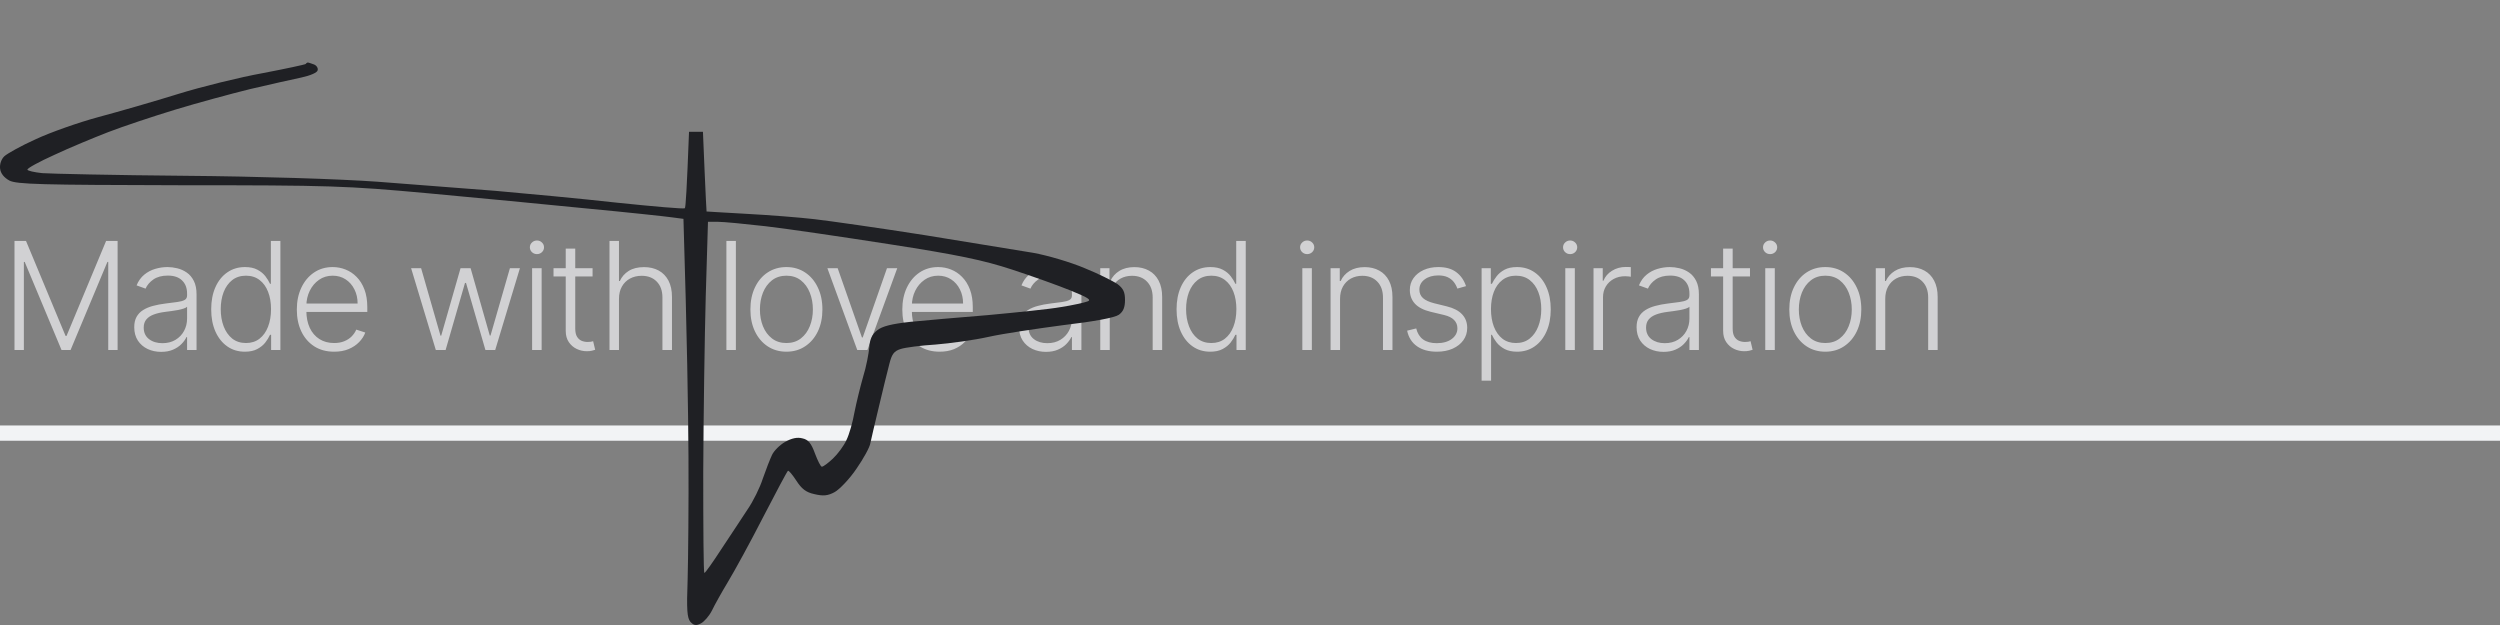 <?xml version="1.0" encoding="UTF-8"?> <svg xmlns="http://www.w3.org/2000/svg" width="200" height="50" viewBox="0 0 200 50" fill="none"><rect x="0" y="0" width="200" height="50" fill="#808080" stroke="none"/> <path opacity="0.8" d="M1.159 19.273H2.08L5.246 26.875H5.322L8.489 19.273H9.409V28H8.659V20.956H8.591L5.646 28H4.922L1.977 20.956H1.909V28H1.159V19.273ZM12.891 28.149C12.496 28.149 12.135 28.072 11.808 27.919C11.482 27.763 11.222 27.538 11.028 27.246C10.835 26.95 10.739 26.592 10.739 26.172C10.739 25.848 10.8 25.575 10.922 25.354C11.044 25.132 11.217 24.95 11.442 24.808C11.666 24.666 11.932 24.554 12.239 24.472C12.545 24.389 12.883 24.325 13.253 24.28C13.619 24.234 13.929 24.195 14.182 24.16C14.438 24.126 14.632 24.072 14.766 23.999C14.899 23.925 14.966 23.805 14.966 23.641V23.487C14.966 23.041 14.832 22.69 14.565 22.435C14.301 22.176 13.92 22.047 13.423 22.047C12.952 22.047 12.567 22.151 12.268 22.358C11.973 22.565 11.766 22.81 11.646 23.091L10.926 22.831C11.074 22.473 11.278 22.188 11.54 21.974C11.801 21.759 12.094 21.604 12.418 21.51C12.742 21.413 13.07 21.365 13.402 21.365C13.652 21.365 13.912 21.398 14.182 21.463C14.454 21.528 14.707 21.642 14.94 21.804C15.173 21.963 15.362 22.186 15.507 22.473C15.652 22.757 15.724 23.118 15.724 23.555V28H14.966V26.965H14.919C14.828 27.158 14.693 27.345 14.514 27.527C14.335 27.709 14.111 27.858 13.841 27.974C13.571 28.091 13.254 28.149 12.891 28.149ZM12.993 27.454C13.396 27.454 13.746 27.365 14.041 27.186C14.337 27.007 14.564 26.77 14.723 26.474C14.885 26.176 14.966 25.848 14.966 25.49V24.544C14.909 24.598 14.814 24.646 14.68 24.689C14.55 24.732 14.398 24.77 14.224 24.804C14.054 24.835 13.883 24.862 13.713 24.885C13.543 24.908 13.389 24.928 13.253 24.945C12.883 24.99 12.568 25.061 12.307 25.158C12.045 25.254 11.845 25.388 11.706 25.558C11.567 25.726 11.497 25.942 11.497 26.206C11.497 26.604 11.639 26.912 11.923 27.131C12.207 27.347 12.564 27.454 12.993 27.454ZM19.589 28.136C19.052 28.136 18.582 27.994 18.179 27.71C17.776 27.426 17.46 27.03 17.233 26.521C17.009 26.013 16.896 25.421 16.896 24.744C16.896 24.071 17.009 23.482 17.233 22.976C17.46 22.467 17.777 22.072 18.183 21.791C18.589 21.507 19.062 21.365 19.602 21.365C20 21.365 20.331 21.436 20.595 21.578C20.859 21.717 21.071 21.891 21.23 22.098C21.389 22.305 21.513 22.507 21.601 22.703H21.669V19.273H22.432V28H21.69V26.785H21.601C21.513 26.984 21.388 27.189 21.226 27.399C21.064 27.607 20.849 27.781 20.582 27.923C20.318 28.065 19.987 28.136 19.589 28.136ZM19.679 27.442C20.102 27.442 20.463 27.327 20.761 27.097C21.06 26.864 21.287 26.544 21.443 26.138C21.602 25.729 21.682 25.26 21.682 24.732C21.682 24.209 21.604 23.747 21.447 23.347C21.291 22.943 21.064 22.628 20.766 22.401C20.467 22.171 20.105 22.055 19.679 22.055C19.241 22.055 18.872 22.175 18.571 22.413C18.273 22.649 18.045 22.969 17.889 23.372C17.736 23.776 17.659 24.229 17.659 24.732C17.659 25.24 17.737 25.699 17.893 26.108C18.05 26.517 18.277 26.842 18.575 27.084C18.876 27.322 19.244 27.442 19.679 27.442ZM26.729 28.136C26.119 28.136 25.59 27.994 25.144 27.71C24.698 27.423 24.353 27.027 24.109 26.521C23.867 26.013 23.746 25.428 23.746 24.766C23.746 24.107 23.867 23.521 24.109 23.01C24.353 22.496 24.69 22.094 25.119 21.804C25.55 21.511 26.049 21.365 26.614 21.365C26.969 21.365 27.312 21.43 27.641 21.561C27.971 21.689 28.266 21.886 28.528 22.153C28.792 22.418 29.001 22.751 29.154 23.155C29.307 23.555 29.384 24.03 29.384 24.578V24.953H24.27V24.284H28.609C28.609 23.864 28.523 23.486 28.353 23.151C28.185 22.812 27.951 22.546 27.65 22.349C27.352 22.153 27.006 22.055 26.614 22.055C26.2 22.055 25.834 22.166 25.519 22.388C25.204 22.609 24.957 22.902 24.778 23.266C24.602 23.629 24.512 24.027 24.509 24.459V24.859C24.509 25.379 24.599 25.834 24.778 26.223C24.959 26.609 25.216 26.909 25.549 27.122C25.881 27.335 26.275 27.442 26.729 27.442C27.039 27.442 27.31 27.393 27.543 27.297C27.779 27.2 27.977 27.071 28.136 26.909C28.297 26.744 28.42 26.564 28.502 26.368L29.222 26.602C29.123 26.878 28.959 27.132 28.732 27.365C28.508 27.598 28.227 27.785 27.888 27.928C27.553 28.067 27.167 28.136 26.729 28.136ZM34.865 28L32.888 21.454H33.689L35.24 26.854H35.296L36.843 21.454H37.648L39.182 26.841H39.242L40.793 21.454H41.594L39.617 28H38.833L37.282 22.635H37.2L35.649 28H34.865ZM42.568 28V21.454H43.331V28H42.568ZM42.956 20.329C42.799 20.329 42.666 20.277 42.555 20.172C42.444 20.064 42.389 19.935 42.389 19.784C42.389 19.634 42.444 19.506 42.555 19.401C42.666 19.293 42.799 19.239 42.956 19.239C43.112 19.239 43.245 19.293 43.356 19.401C43.467 19.506 43.522 19.634 43.522 19.784C43.522 19.935 43.467 20.064 43.356 20.172C43.245 20.277 43.112 20.329 42.956 20.329ZM47.405 21.454V22.115H44.282V21.454H47.405ZM45.258 19.886H46.02V26.291C46.02 26.564 46.067 26.778 46.161 26.935C46.255 27.088 46.377 27.197 46.528 27.263C46.678 27.325 46.839 27.357 47.009 27.357C47.108 27.357 47.194 27.351 47.265 27.34C47.336 27.325 47.398 27.311 47.452 27.297L47.614 27.983C47.54 28.011 47.449 28.037 47.341 28.06C47.233 28.085 47.1 28.098 46.941 28.098C46.663 28.098 46.394 28.037 46.136 27.915C45.88 27.793 45.67 27.611 45.505 27.369C45.34 27.128 45.258 26.828 45.258 26.47V19.886ZM49.518 23.909V28H48.759V19.273H49.518V22.482H49.586C49.739 22.143 49.977 21.874 50.298 21.672C50.622 21.47 51.031 21.369 51.525 21.369C51.968 21.369 52.357 21.46 52.693 21.642C53.028 21.824 53.289 22.092 53.477 22.447C53.664 22.803 53.758 23.24 53.758 23.76V28H52.995V23.807C52.995 23.267 52.845 22.842 52.544 22.533C52.245 22.22 51.842 22.064 51.333 22.064C50.984 22.064 50.673 22.138 50.4 22.285C50.127 22.433 49.911 22.646 49.752 22.925C49.596 23.2 49.518 23.528 49.518 23.909ZM58.87 19.273V28H58.112V19.273H58.87ZM62.912 28.136C62.347 28.136 61.847 27.993 61.412 27.706C60.98 27.419 60.642 27.023 60.398 26.517C60.154 26.009 60.032 25.422 60.032 24.757C60.032 24.087 60.154 23.497 60.398 22.989C60.642 22.477 60.98 22.079 61.412 21.796C61.847 21.509 62.347 21.365 62.912 21.365C63.478 21.365 63.976 21.509 64.408 21.796C64.84 22.082 65.178 22.48 65.422 22.989C65.669 23.497 65.793 24.087 65.793 24.757C65.793 25.422 65.671 26.009 65.427 26.517C65.182 27.023 64.843 27.419 64.408 27.706C63.976 27.993 63.478 28.136 62.912 28.136ZM62.912 27.442C63.367 27.442 63.752 27.32 64.067 27.075C64.382 26.831 64.621 26.506 64.783 26.099C64.948 25.693 65.03 25.246 65.03 24.757C65.03 24.268 64.948 23.82 64.783 23.41C64.621 23.001 64.382 22.673 64.067 22.426C63.752 22.179 63.367 22.055 62.912 22.055C62.461 22.055 62.076 22.179 61.758 22.426C61.442 22.673 61.202 23.001 61.037 23.41C60.875 23.82 60.794 24.268 60.794 24.757C60.794 25.246 60.875 25.693 61.037 26.099C61.202 26.506 61.442 26.831 61.758 27.075C62.073 27.32 62.458 27.442 62.912 27.442ZM71.781 21.454L69.391 28H68.581L66.19 21.454H67.013L68.956 26.999H69.016L70.959 21.454H71.781ZM75.168 28.136C74.557 28.136 74.029 27.994 73.583 27.71C73.137 27.423 72.792 27.027 72.547 26.521C72.306 26.013 72.185 25.428 72.185 24.766C72.185 24.107 72.306 23.521 72.547 23.01C72.792 22.496 73.128 22.094 73.557 21.804C73.989 21.511 74.488 21.365 75.053 21.365C75.408 21.365 75.75 21.43 76.08 21.561C76.409 21.689 76.705 21.886 76.966 22.153C77.231 22.418 77.439 22.751 77.593 23.155C77.746 23.555 77.823 24.03 77.823 24.578V24.953H72.709V24.284H77.047C77.047 23.864 76.962 23.486 76.792 23.151C76.624 22.812 76.39 22.546 76.088 22.349C75.79 22.153 75.445 22.055 75.053 22.055C74.638 22.055 74.273 22.166 73.958 22.388C73.642 22.609 73.395 22.902 73.216 23.266C73.04 23.629 72.951 24.027 72.948 24.459V24.859C72.948 25.379 73.037 25.834 73.216 26.223C73.398 26.609 73.655 26.909 73.988 27.122C74.32 27.335 74.713 27.442 75.168 27.442C75.478 27.442 75.749 27.393 75.982 27.297C76.218 27.2 76.415 27.071 76.574 26.909C76.736 26.744 76.858 26.564 76.941 26.368L77.661 26.602C77.561 26.878 77.398 27.132 77.171 27.365C76.946 27.598 76.665 27.785 76.327 27.928C75.992 28.067 75.606 28.136 75.168 28.136ZM83.679 28.149C83.284 28.149 82.923 28.072 82.597 27.919C82.27 27.763 82.01 27.538 81.817 27.246C81.624 26.95 81.527 26.592 81.527 26.172C81.527 25.848 81.588 25.575 81.71 25.354C81.832 25.132 82.006 24.95 82.23 24.808C82.454 24.666 82.72 24.554 83.027 24.472C83.334 24.389 83.672 24.325 84.041 24.28C84.408 24.234 84.717 24.195 84.97 24.16C85.226 24.126 85.42 24.072 85.554 23.999C85.688 23.925 85.754 23.805 85.754 23.641V23.487C85.754 23.041 85.621 22.69 85.354 22.435C85.09 22.176 84.709 22.047 84.212 22.047C83.74 22.047 83.355 22.151 83.057 22.358C82.761 22.565 82.554 22.81 82.435 23.091L81.715 22.831C81.862 22.473 82.067 22.188 82.328 21.974C82.59 21.759 82.882 21.604 83.206 21.51C83.53 21.413 83.858 21.365 84.19 21.365C84.44 21.365 84.7 21.398 84.97 21.463C85.243 21.528 85.496 21.642 85.729 21.804C85.962 21.963 86.15 22.186 86.295 22.473C86.44 22.757 86.513 23.118 86.513 23.555V28H85.754V26.965H85.707C85.616 27.158 85.481 27.345 85.302 27.527C85.124 27.709 84.899 27.858 84.629 27.974C84.359 28.091 84.043 28.149 83.679 28.149ZM83.781 27.454C84.185 27.454 84.534 27.365 84.829 27.186C85.125 27.007 85.352 26.77 85.511 26.474C85.673 26.176 85.754 25.848 85.754 25.49V24.544C85.697 24.598 85.602 24.646 85.469 24.689C85.338 24.732 85.186 24.77 85.013 24.804C84.842 24.835 84.672 24.862 84.501 24.885C84.331 24.908 84.177 24.928 84.041 24.945C83.672 24.99 83.356 25.061 83.095 25.158C82.834 25.254 82.633 25.388 82.494 25.558C82.355 25.726 82.285 25.942 82.285 26.206C82.285 26.604 82.427 26.912 82.712 27.131C82.996 27.347 83.352 27.454 83.781 27.454ZM88.78 23.909V28H88.021V21.454H88.758V22.482H88.827C88.98 22.146 89.219 21.878 89.543 21.676C89.869 21.472 90.273 21.369 90.753 21.369C91.193 21.369 91.579 21.462 91.912 21.646C92.247 21.828 92.507 22.097 92.692 22.452C92.879 22.807 92.973 23.243 92.973 23.76V28H92.214V23.807C92.214 23.27 92.064 22.845 91.763 22.533C91.464 22.22 91.064 22.064 90.561 22.064C90.217 22.064 89.912 22.138 89.645 22.285C89.378 22.433 89.166 22.646 89.01 22.925C88.856 23.2 88.78 23.528 88.78 23.909ZM96.818 28.136C96.281 28.136 95.811 27.994 95.407 27.71C95.004 27.426 94.689 27.03 94.461 26.521C94.237 26.013 94.125 25.421 94.125 24.744C94.125 24.071 94.237 23.482 94.461 22.976C94.689 22.467 95.005 22.072 95.412 21.791C95.818 21.507 96.291 21.365 96.831 21.365C97.228 21.365 97.559 21.436 97.823 21.578C98.088 21.717 98.299 21.891 98.458 22.098C98.617 22.305 98.741 22.507 98.829 22.703H98.897V19.273H99.66V28H98.919V26.785H98.829C98.741 26.984 98.616 27.189 98.454 27.399C98.292 27.607 98.078 27.781 97.811 27.923C97.546 28.065 97.216 28.136 96.818 28.136ZM96.907 27.442C97.331 27.442 97.691 27.327 97.99 27.097C98.288 26.864 98.515 26.544 98.671 26.138C98.831 25.729 98.91 25.26 98.91 24.732C98.91 24.209 98.832 23.747 98.676 23.347C98.519 22.943 98.292 22.628 97.994 22.401C97.696 22.171 97.333 22.055 96.907 22.055C96.47 22.055 96.1 22.175 95.799 22.413C95.501 22.649 95.274 22.969 95.117 23.372C94.964 23.776 94.887 24.229 94.887 24.732C94.887 25.24 94.966 25.699 95.122 26.108C95.278 26.517 95.505 26.842 95.803 27.084C96.105 27.322 96.473 27.442 96.907 27.442ZM104.186 28V21.454H104.948V28H104.186ZM104.573 20.329C104.417 20.329 104.284 20.277 104.173 20.172C104.062 20.064 104.007 19.935 104.007 19.784C104.007 19.634 104.062 19.506 104.173 19.401C104.284 19.293 104.417 19.239 104.573 19.239C104.73 19.239 104.863 19.293 104.974 19.401C105.085 19.506 105.14 19.634 105.14 19.784C105.14 19.935 105.085 20.064 104.974 20.172C104.863 20.277 104.73 20.329 104.573 20.329ZM107.204 23.909V28H106.445V21.454H107.182V22.482H107.251C107.404 22.146 107.643 21.878 107.966 21.676C108.293 21.472 108.697 21.369 109.177 21.369C109.617 21.369 110.003 21.462 110.336 21.646C110.671 21.828 110.931 22.097 111.116 22.452C111.303 22.807 111.397 23.243 111.397 23.76V28H110.638V23.807C110.638 23.27 110.488 22.845 110.187 22.533C109.888 22.22 109.488 22.064 108.985 22.064C108.641 22.064 108.336 22.138 108.069 22.285C107.802 22.433 107.59 22.646 107.434 22.925C107.28 23.2 107.204 23.528 107.204 23.909ZM117.283 22.891L116.588 23.087C116.52 22.891 116.423 22.713 116.298 22.554C116.173 22.395 116.01 22.268 115.808 22.175C115.61 22.081 115.362 22.034 115.067 22.034C114.624 22.034 114.26 22.139 113.976 22.349C113.692 22.56 113.55 22.831 113.55 23.163C113.55 23.445 113.646 23.673 113.84 23.849C114.036 24.023 114.337 24.16 114.743 24.263L115.732 24.506C116.28 24.639 116.691 24.851 116.963 25.141C117.239 25.43 117.377 25.794 117.377 26.232C117.377 26.601 117.274 26.929 117.07 27.216C116.865 27.503 116.58 27.729 116.213 27.893C115.85 28.055 115.428 28.136 114.948 28.136C114.308 28.136 113.781 27.993 113.367 27.706C112.952 27.416 112.686 26.999 112.57 26.453L113.298 26.274C113.392 26.663 113.575 26.957 113.848 27.156C114.124 27.355 114.486 27.454 114.935 27.454C115.438 27.454 115.84 27.342 116.141 27.118C116.442 26.891 116.592 26.607 116.592 26.266C116.592 26.001 116.504 25.78 116.328 25.601C116.152 25.419 115.885 25.285 115.527 25.2L114.458 24.945C113.889 24.808 113.469 24.592 113.196 24.297C112.923 24.001 112.787 23.635 112.787 23.197C112.787 22.837 112.885 22.52 113.081 22.247C113.277 21.972 113.547 21.756 113.891 21.599C114.235 21.443 114.627 21.365 115.067 21.365C115.666 21.365 116.145 21.501 116.503 21.774C116.864 22.044 117.124 22.416 117.283 22.891ZM118.528 30.454V21.454H119.265V22.703H119.355C119.446 22.507 119.571 22.307 119.73 22.102C119.889 21.895 120.099 21.72 120.361 21.578C120.625 21.436 120.957 21.365 121.358 21.365C121.898 21.365 122.369 21.507 122.773 21.791C123.179 22.072 123.494 22.467 123.719 22.976C123.946 23.482 124.059 24.071 124.059 24.744C124.059 25.421 123.946 26.013 123.719 26.521C123.494 27.03 123.179 27.426 122.773 27.71C122.369 27.994 121.9 28.136 121.366 28.136C120.971 28.136 120.64 28.065 120.373 27.923C120.109 27.781 119.895 27.607 119.73 27.399C119.568 27.189 119.443 26.984 119.355 26.785H119.287V30.454H118.528ZM119.278 24.732C119.278 25.26 119.356 25.729 119.513 26.138C119.672 26.544 119.899 26.864 120.194 27.097C120.493 27.327 120.853 27.442 121.277 27.442C121.711 27.442 122.078 27.322 122.376 27.084C122.677 26.842 122.906 26.517 123.062 26.108C123.221 25.699 123.301 25.24 123.301 24.732C123.301 24.229 123.223 23.776 123.067 23.372C122.913 22.969 122.686 22.649 122.385 22.413C122.084 22.175 121.714 22.055 121.277 22.055C120.851 22.055 120.488 22.171 120.19 22.401C119.892 22.628 119.665 22.943 119.508 23.347C119.355 23.747 119.278 24.209 119.278 24.732ZM125.223 28V21.454H125.986V28H125.223ZM125.611 20.329C125.454 20.329 125.321 20.277 125.21 20.172C125.099 20.064 125.044 19.935 125.044 19.784C125.044 19.634 125.099 19.506 125.21 19.401C125.321 19.293 125.454 19.239 125.611 19.239C125.767 19.239 125.9 19.293 126.011 19.401C126.122 19.506 126.177 19.634 126.177 19.784C126.177 19.935 126.122 20.064 126.011 20.172C125.9 20.277 125.767 20.329 125.611 20.329ZM127.482 28V21.454H128.22V22.46H128.275C128.406 22.131 128.633 21.865 128.957 21.663C129.283 21.459 129.653 21.357 130.065 21.357C130.127 21.357 130.197 21.358 130.274 21.361C130.35 21.364 130.414 21.366 130.465 21.369V22.141C130.431 22.135 130.372 22.126 130.286 22.115C130.201 22.104 130.109 22.098 130.009 22.098C129.668 22.098 129.364 22.171 129.097 22.315C128.833 22.457 128.624 22.655 128.471 22.908C128.318 23.16 128.241 23.449 128.241 23.773V28H127.482ZM133.079 28.149C132.684 28.149 132.323 28.072 131.996 27.919C131.669 27.763 131.41 27.538 131.216 27.246C131.023 26.95 130.927 26.592 130.927 26.172C130.927 25.848 130.988 25.575 131.11 25.354C131.232 25.132 131.405 24.95 131.63 24.808C131.854 24.666 132.12 24.554 132.427 24.472C132.733 24.389 133.071 24.325 133.441 24.28C133.807 24.234 134.117 24.195 134.37 24.16C134.625 24.126 134.82 24.072 134.954 23.999C135.087 23.925 135.154 23.805 135.154 23.641V23.487C135.154 23.041 135.02 22.69 134.753 22.435C134.489 22.176 134.108 22.047 133.611 22.047C133.14 22.047 132.755 22.151 132.456 22.358C132.161 22.565 131.954 22.81 131.834 23.091L131.114 22.831C131.262 22.473 131.466 22.188 131.728 21.974C131.989 21.759 132.282 21.604 132.606 21.51C132.929 21.413 133.258 21.365 133.59 21.365C133.84 21.365 134.1 21.398 134.37 21.463C134.642 21.528 134.895 21.642 135.128 21.804C135.361 21.963 135.55 22.186 135.695 22.473C135.84 22.757 135.912 23.118 135.912 23.555V28H135.154V26.965H135.107C135.016 27.158 134.881 27.345 134.702 27.527C134.523 27.709 134.299 27.858 134.029 27.974C133.759 28.091 133.442 28.149 133.079 28.149ZM133.181 27.454C133.584 27.454 133.934 27.365 134.229 27.186C134.525 27.007 134.752 26.77 134.911 26.474C135.073 26.176 135.154 25.848 135.154 25.49V24.544C135.097 24.598 135.002 24.646 134.868 24.689C134.738 24.732 134.586 24.77 134.412 24.804C134.242 24.835 134.071 24.862 133.901 24.885C133.731 24.908 133.577 24.928 133.441 24.945C133.071 24.99 132.756 25.061 132.495 25.158C132.233 25.254 132.033 25.388 131.894 25.558C131.755 25.726 131.685 25.942 131.685 26.206C131.685 26.604 131.827 26.912 132.111 27.131C132.395 27.347 132.752 27.454 133.181 27.454ZM139.999 21.454V22.115H136.875V21.454H139.999ZM137.851 19.886H138.614V26.291C138.614 26.564 138.661 26.778 138.755 26.935C138.848 27.088 138.971 27.197 139.121 27.263C139.272 27.325 139.432 27.357 139.603 27.357C139.702 27.357 139.787 27.351 139.858 27.34C139.929 27.325 139.992 27.311 140.046 27.297L140.208 27.983C140.134 28.011 140.043 28.037 139.935 28.06C139.827 28.085 139.694 28.098 139.534 28.098C139.256 28.098 138.988 28.037 138.729 27.915C138.473 27.793 138.263 27.611 138.098 27.369C137.934 27.128 137.851 26.828 137.851 26.47V19.886ZM141.221 28V21.454H141.984V28H141.221ZM141.609 20.329C141.452 20.329 141.319 20.277 141.208 20.172C141.097 20.064 141.042 19.935 141.042 19.784C141.042 19.634 141.097 19.506 141.208 19.401C141.319 19.293 141.452 19.239 141.609 19.239C141.765 19.239 141.898 19.293 142.009 19.401C142.12 19.506 142.175 19.634 142.175 19.784C142.175 19.935 142.12 20.064 142.009 20.172C141.898 20.277 141.765 20.329 141.609 20.329ZM146.024 28.136C145.459 28.136 144.959 27.993 144.524 27.706C144.093 27.419 143.755 27.023 143.51 26.517C143.266 26.009 143.144 25.422 143.144 24.757C143.144 24.087 143.266 23.497 143.51 22.989C143.755 22.477 144.093 22.079 144.524 21.796C144.959 21.509 145.459 21.365 146.024 21.365C146.59 21.365 147.088 21.509 147.52 21.796C147.952 22.082 148.29 22.48 148.534 22.989C148.782 23.497 148.905 24.087 148.905 24.757C148.905 25.422 148.783 26.009 148.539 26.517C148.294 27.023 147.955 27.419 147.52 27.706C147.088 27.993 146.59 28.136 146.024 28.136ZM146.024 27.442C146.479 27.442 146.864 27.32 147.179 27.075C147.495 26.831 147.733 26.506 147.895 26.099C148.06 25.693 148.142 25.246 148.142 24.757C148.142 24.268 148.06 23.82 147.895 23.41C147.733 23.001 147.495 22.673 147.179 22.426C146.864 22.179 146.479 22.055 146.024 22.055C145.573 22.055 145.188 22.179 144.87 22.426C144.554 22.673 144.314 23.001 144.149 23.41C143.988 23.82 143.907 24.268 143.907 24.757C143.907 25.246 143.988 25.693 144.149 26.099C144.314 26.506 144.554 26.831 144.87 27.075C145.185 27.32 145.57 27.442 146.024 27.442ZM150.82 23.909V28H150.061V21.454H150.798V22.482H150.866C151.02 22.146 151.258 21.878 151.582 21.676C151.909 21.472 152.312 21.369 152.793 21.369C153.233 21.369 153.619 21.462 153.952 21.646C154.287 21.828 154.547 22.097 154.731 22.452C154.919 22.807 155.013 23.243 155.013 23.76V28H154.254V23.807C154.254 23.27 154.104 22.845 153.802 22.533C153.504 22.22 153.104 22.064 152.601 22.064C152.257 22.064 151.952 22.138 151.685 22.285C151.418 22.433 151.206 22.646 151.05 22.925C150.896 23.2 150.82 23.528 150.82 23.909Z" fill="#E4E5E7"></path> <rect width="200" height="1.222" transform="matrix(1 0 0 -1 0 35.259)" fill="#F2F3F5"></rect> <path fill-rule="evenodd" clip-rule="evenodd" d="M24.635 5C24.679 5 24.88 5.071 25.08 5.142C25.303 5.212 25.459 5.425 25.415 5.614C25.392 5.802 24.858 6.038 24.1 6.204C23.387 6.345 21.559 6.77 20.021 7.124C18.484 7.502 15.787 8.234 14.004 8.776C12.221 9.319 9.814 10.122 8.656 10.57C7.497 11.019 5.558 11.821 4.354 12.387C3.151 12.93 2.193 13.45 2.193 13.568C2.193 13.662 2.727 13.78 3.374 13.851C3.998 13.898 9.146 14.016 14.784 14.063C20.645 14.111 27.22 14.323 30.162 14.535C32.97 14.748 37.249 15.078 39.633 15.267C42.018 15.479 46.386 15.881 49.328 16.211C52.27 16.518 54.721 16.73 54.788 16.66C54.855 16.589 54.944 15.173 55.122 10.546H56.236L56.37 13.733C56.437 15.479 56.526 16.919 56.526 16.919C56.548 16.919 57.997 17.014 59.735 17.108C61.496 17.202 63.925 17.391 65.151 17.533C66.377 17.674 70.344 18.241 73.954 18.807C77.564 19.397 81.487 20.035 82.646 20.224C83.827 20.436 85.654 20.979 86.769 21.451C87.883 21.899 89.042 22.489 89.398 22.725C89.866 23.079 90 23.363 90 24C90 24.59 89.866 24.92 89.51 25.18C89.175 25.416 87.526 25.723 85.097 26.006C82.958 26.289 80.239 26.691 79.08 26.95C77.921 27.21 76.004 27.469 74.845 27.564C73.686 27.635 72.416 27.8 72.06 27.918C71.525 28.083 71.347 28.319 71.146 29.122C70.99 29.688 70.633 31.199 70.321 32.497C70.009 33.795 69.697 35.117 69.63 35.447C69.586 35.777 69.073 36.698 68.516 37.5C67.959 38.327 67.157 39.153 66.778 39.365C66.221 39.672 65.842 39.695 65.151 39.53C64.482 39.389 64.126 39.105 63.702 38.444C63.39 37.972 63.101 37.618 63.034 37.666C62.967 37.713 62.075 39.389 61.05 41.371C60.025 43.377 58.755 45.69 58.242 46.54C57.73 47.39 57.15 48.428 56.95 48.853C56.749 49.254 56.348 49.726 56.081 49.868C55.679 50.08 55.501 50.033 55.234 49.75C54.966 49.419 54.922 48.806 55.011 46.351C55.055 44.699 55.1 40.262 55.078 36.509C55.055 32.756 54.966 26.927 54.676 17.509L53.785 17.391C53.295 17.32 50.242 16.99 46.988 16.683C43.734 16.353 37.984 15.81 34.173 15.456C27.71 14.866 26.44 14.819 14.338 14.819C3.285 14.795 1.323 14.748 0.744 14.441C0.32 14.205 0.053 13.874 0.008 13.497C-0.036 13.143 0.098 12.742 0.343 12.505C0.566 12.293 1.702 11.656 2.861 11.137C4.02 10.594 6.293 9.791 7.875 9.366C9.458 8.942 12.333 8.116 14.227 7.525C16.121 6.935 19.197 6.18 21.024 5.85C22.874 5.496 24.412 5.165 24.456 5.118C24.501 5.047 24.59 5 24.635 5ZM56.459 23.717C56.37 26.974 56.281 33.299 56.259 37.76C56.259 42.197 56.281 45.832 56.348 45.832C56.415 45.856 57.039 44.959 57.73 43.897C58.443 42.811 59.379 41.418 59.802 40.758C60.248 40.12 60.805 38.987 61.028 38.279C61.273 37.571 61.607 36.721 61.763 36.391C61.919 36.061 62.388 35.589 62.811 35.353C63.331 35.054 63.791 34.959 64.193 35.069C64.661 35.164 64.906 35.471 65.195 36.273C65.418 36.863 65.663 37.359 65.753 37.335C65.864 37.335 66.243 37.052 66.622 36.698C67.023 36.32 67.513 35.659 67.714 35.211C67.937 34.763 68.226 33.748 68.36 32.969C68.516 32.19 68.828 30.915 69.051 30.137C69.296 29.358 69.497 28.296 69.541 27.8C69.586 27.139 69.764 26.738 70.165 26.431C70.567 26.101 71.324 25.912 72.84 25.746C73.999 25.628 76.807 25.392 79.08 25.204C81.353 24.991 83.96 24.732 84.874 24.566C85.788 24.425 86.746 24.212 86.991 24.118C87.348 24 87.058 23.811 85.654 23.245C84.674 22.843 82.556 22.088 80.974 21.569C78.679 20.814 76.651 20.389 71.168 19.539C67.38 18.949 62.9 18.288 61.251 18.099C59.602 17.91 57.886 17.745 57.44 17.745H56.638L56.459 23.717Z" fill="#1F2024"></path> </svg> 